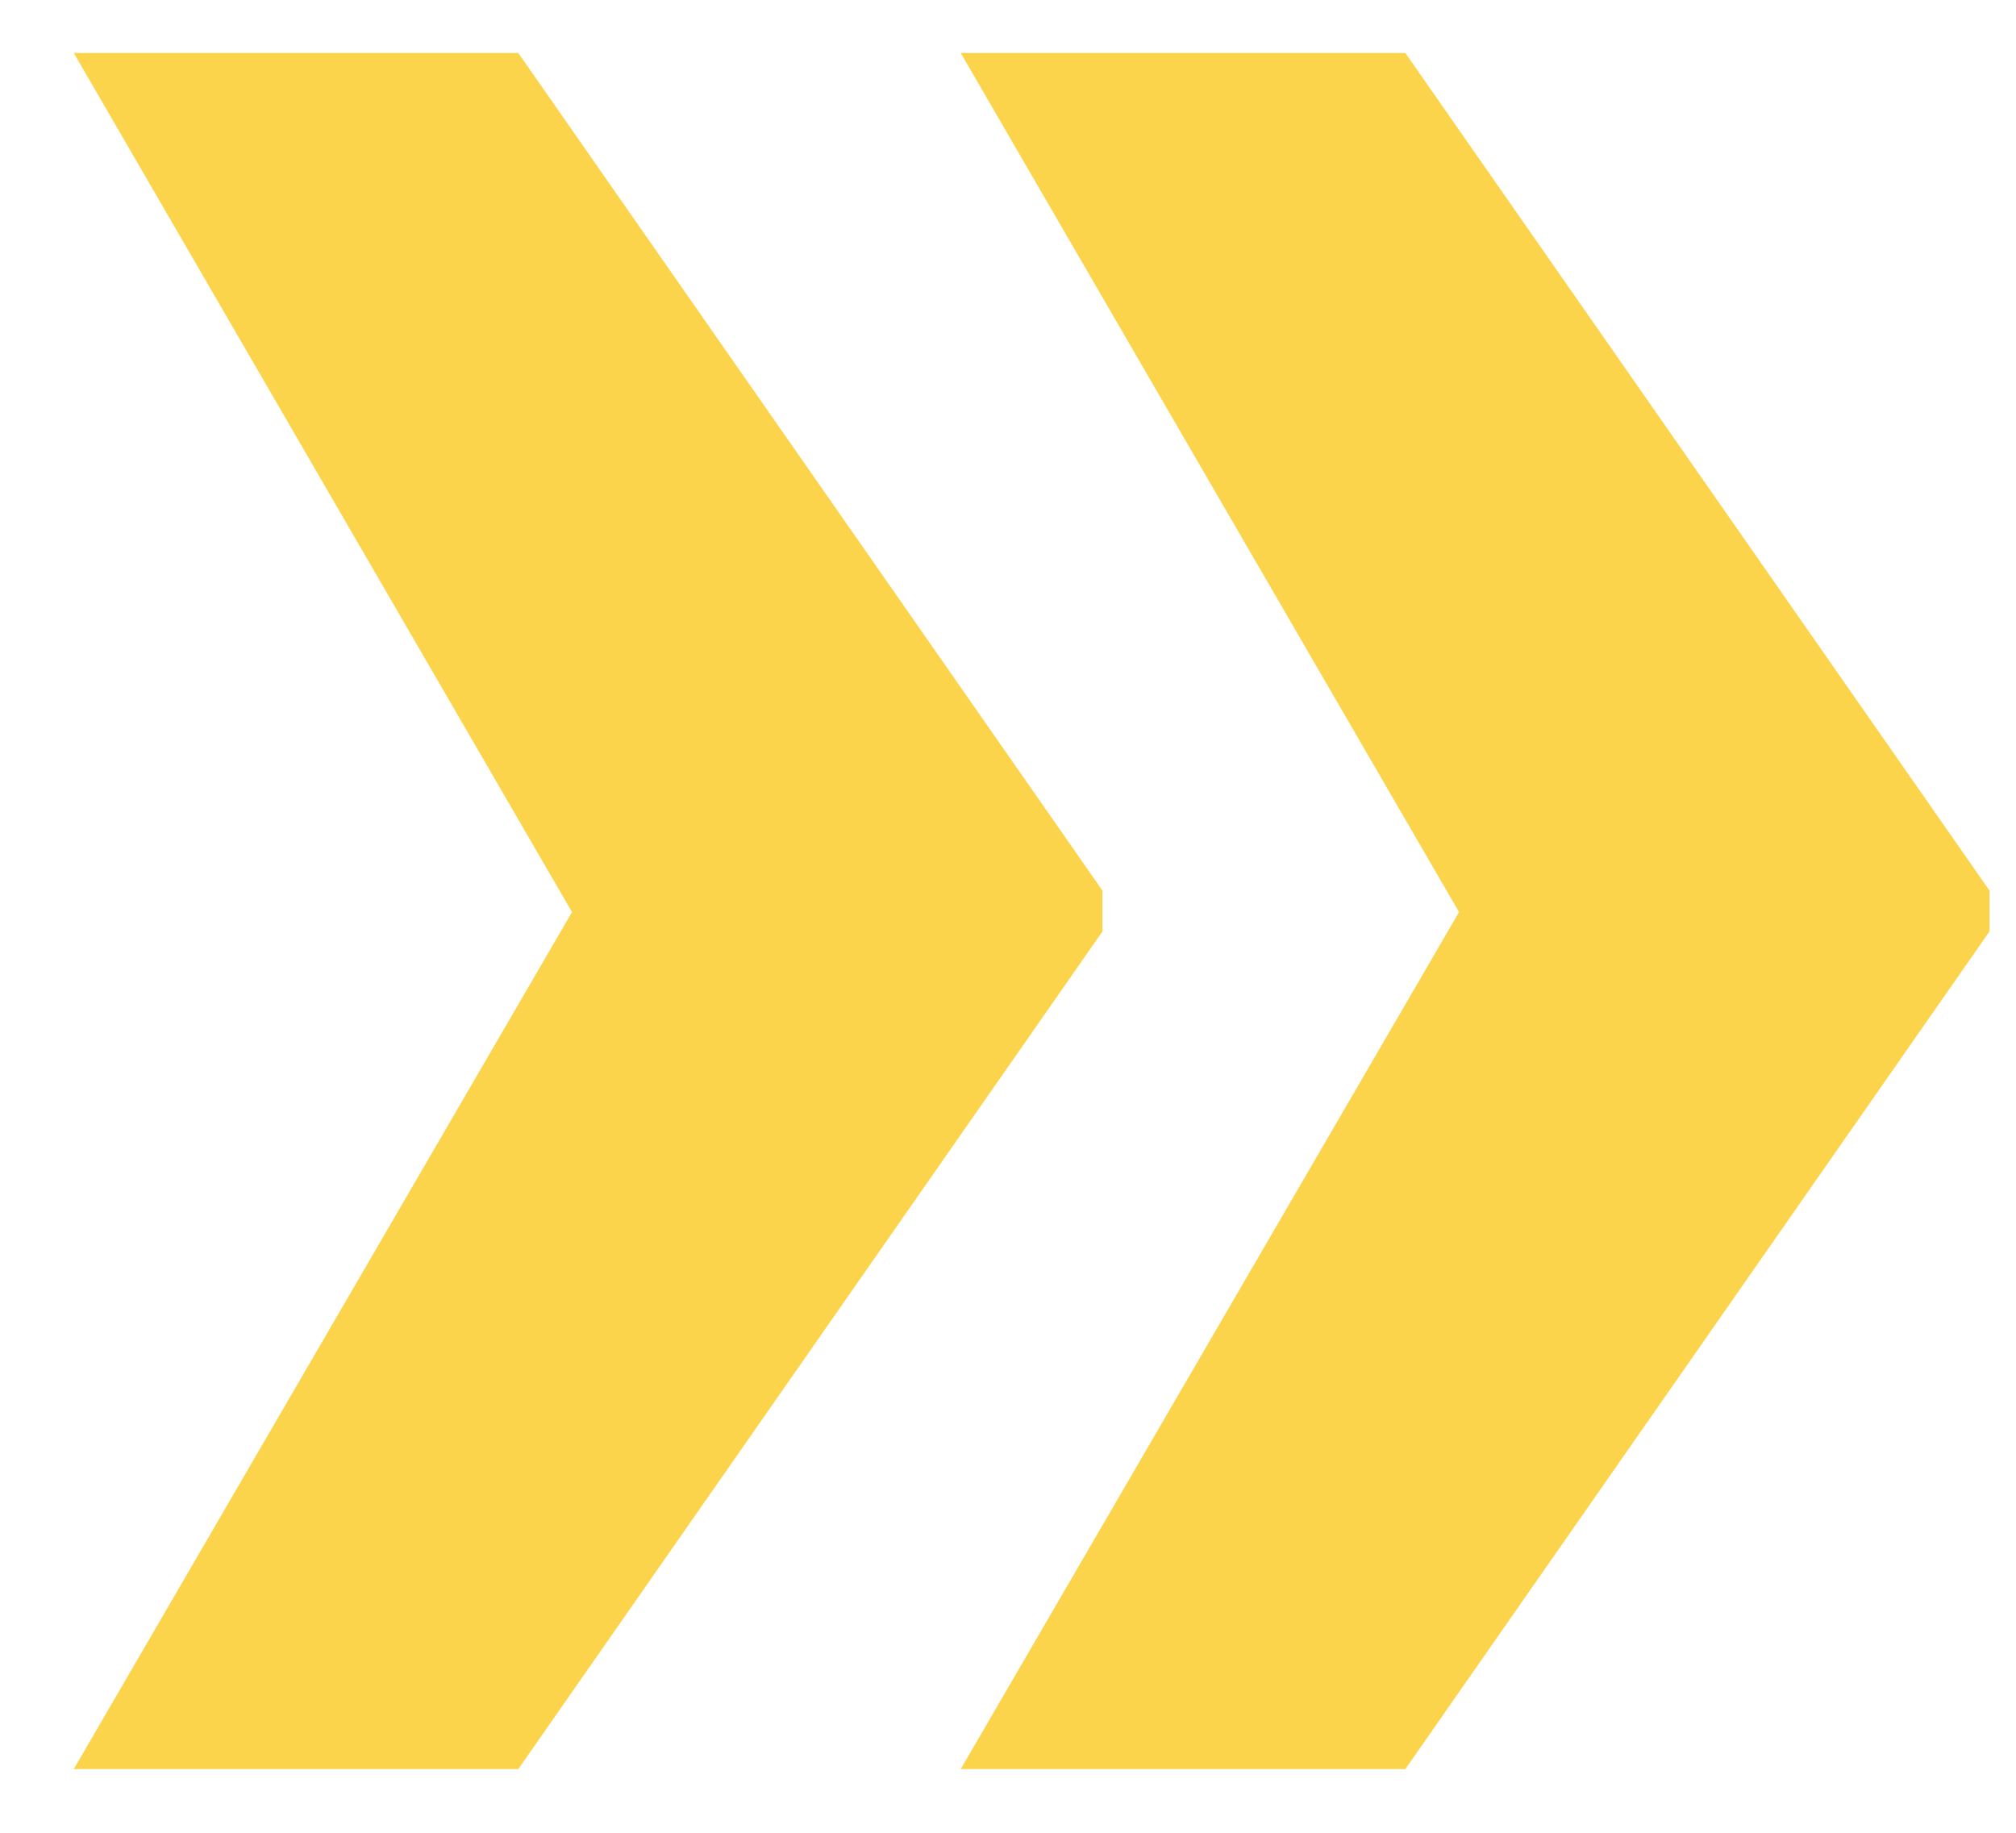 <?xml version="1.0" encoding="UTF-8"?>
<svg width="22px" height="20px" viewBox="0 0 22 20" version="1.1" xmlns="http://www.w3.org/2000/svg" xmlns:xlink="http://www.w3.org/1999/xlink">
    <!-- Generator: Sketch 44.1 (41455) - http://www.bohemiancoding.com/sketch -->
    <title>»</title>
    <desc>Created with Sketch.</desc>
    <defs></defs>
    <g id="Page-1" stroke="none" stroke-width="1" fill="none" fill-rule="evenodd">
        <g id="Desktop-HD" transform="translate(-277, -2382)" fill="#FBD44C">
            <g id="Case-Studies-Section" transform="translate(0, 2217)">
                <path d="M282.656,165.578 L289.031,174.719 L289.031,175.164 L282.656,184.305 L277.805,184.305 L283.242,174.953 L277.805,165.578 L282.656,165.578 Z M292.336,165.578 L298.711,174.719 L298.711,175.164 L292.336,184.305 L287.484,184.305 L292.922,174.953 L287.484,165.578 L292.336,165.578 Z" id="»"></path>
            </g>
        </g>
    </g>
</svg>